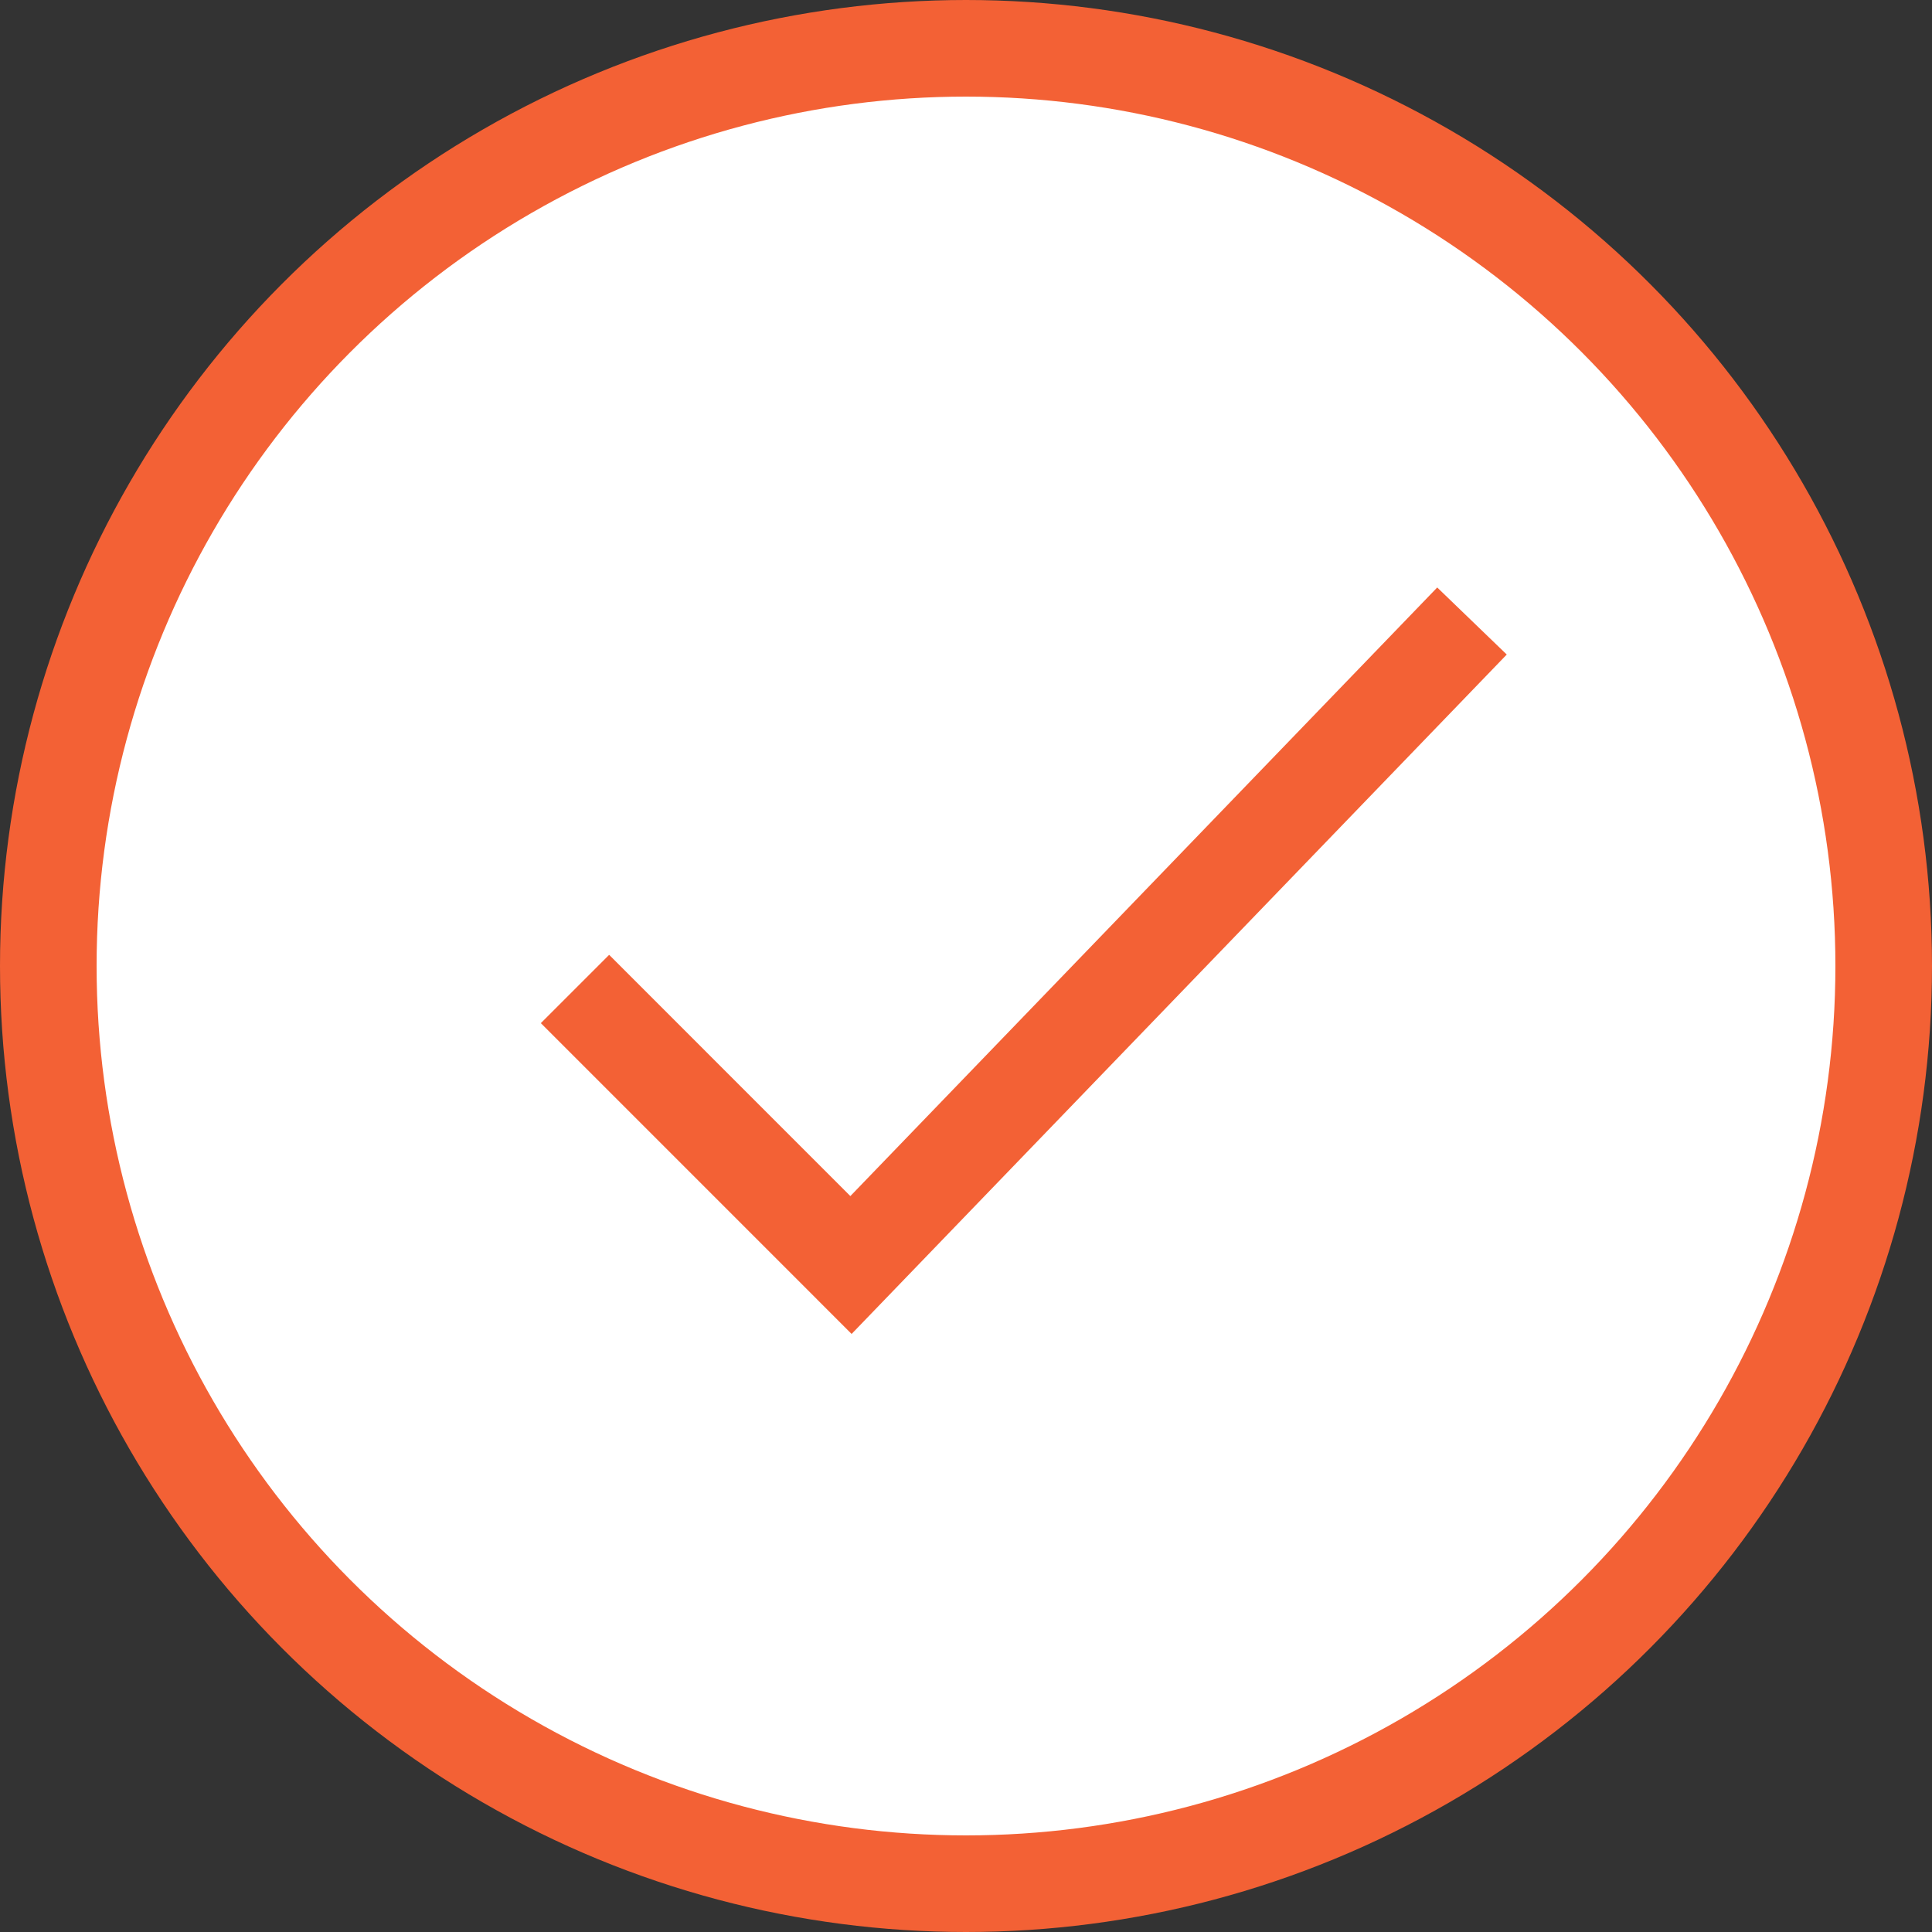 <svg width="60" height="60" viewBox="0 0 60 60" fill="none" xmlns="http://www.w3.org/2000/svg">
<rect x="0" y="0" width="60" height="60" fill="#333333" stroke="none"/>
<circle cx="30" cy="30" r="28.5" fill="white" stroke="#F36135" stroke-width="3"/>
<path d="M17.857 30.714L26.428 39.286L45.714 19.286" stroke="#F36135" stroke-width="3"/>
</svg>
